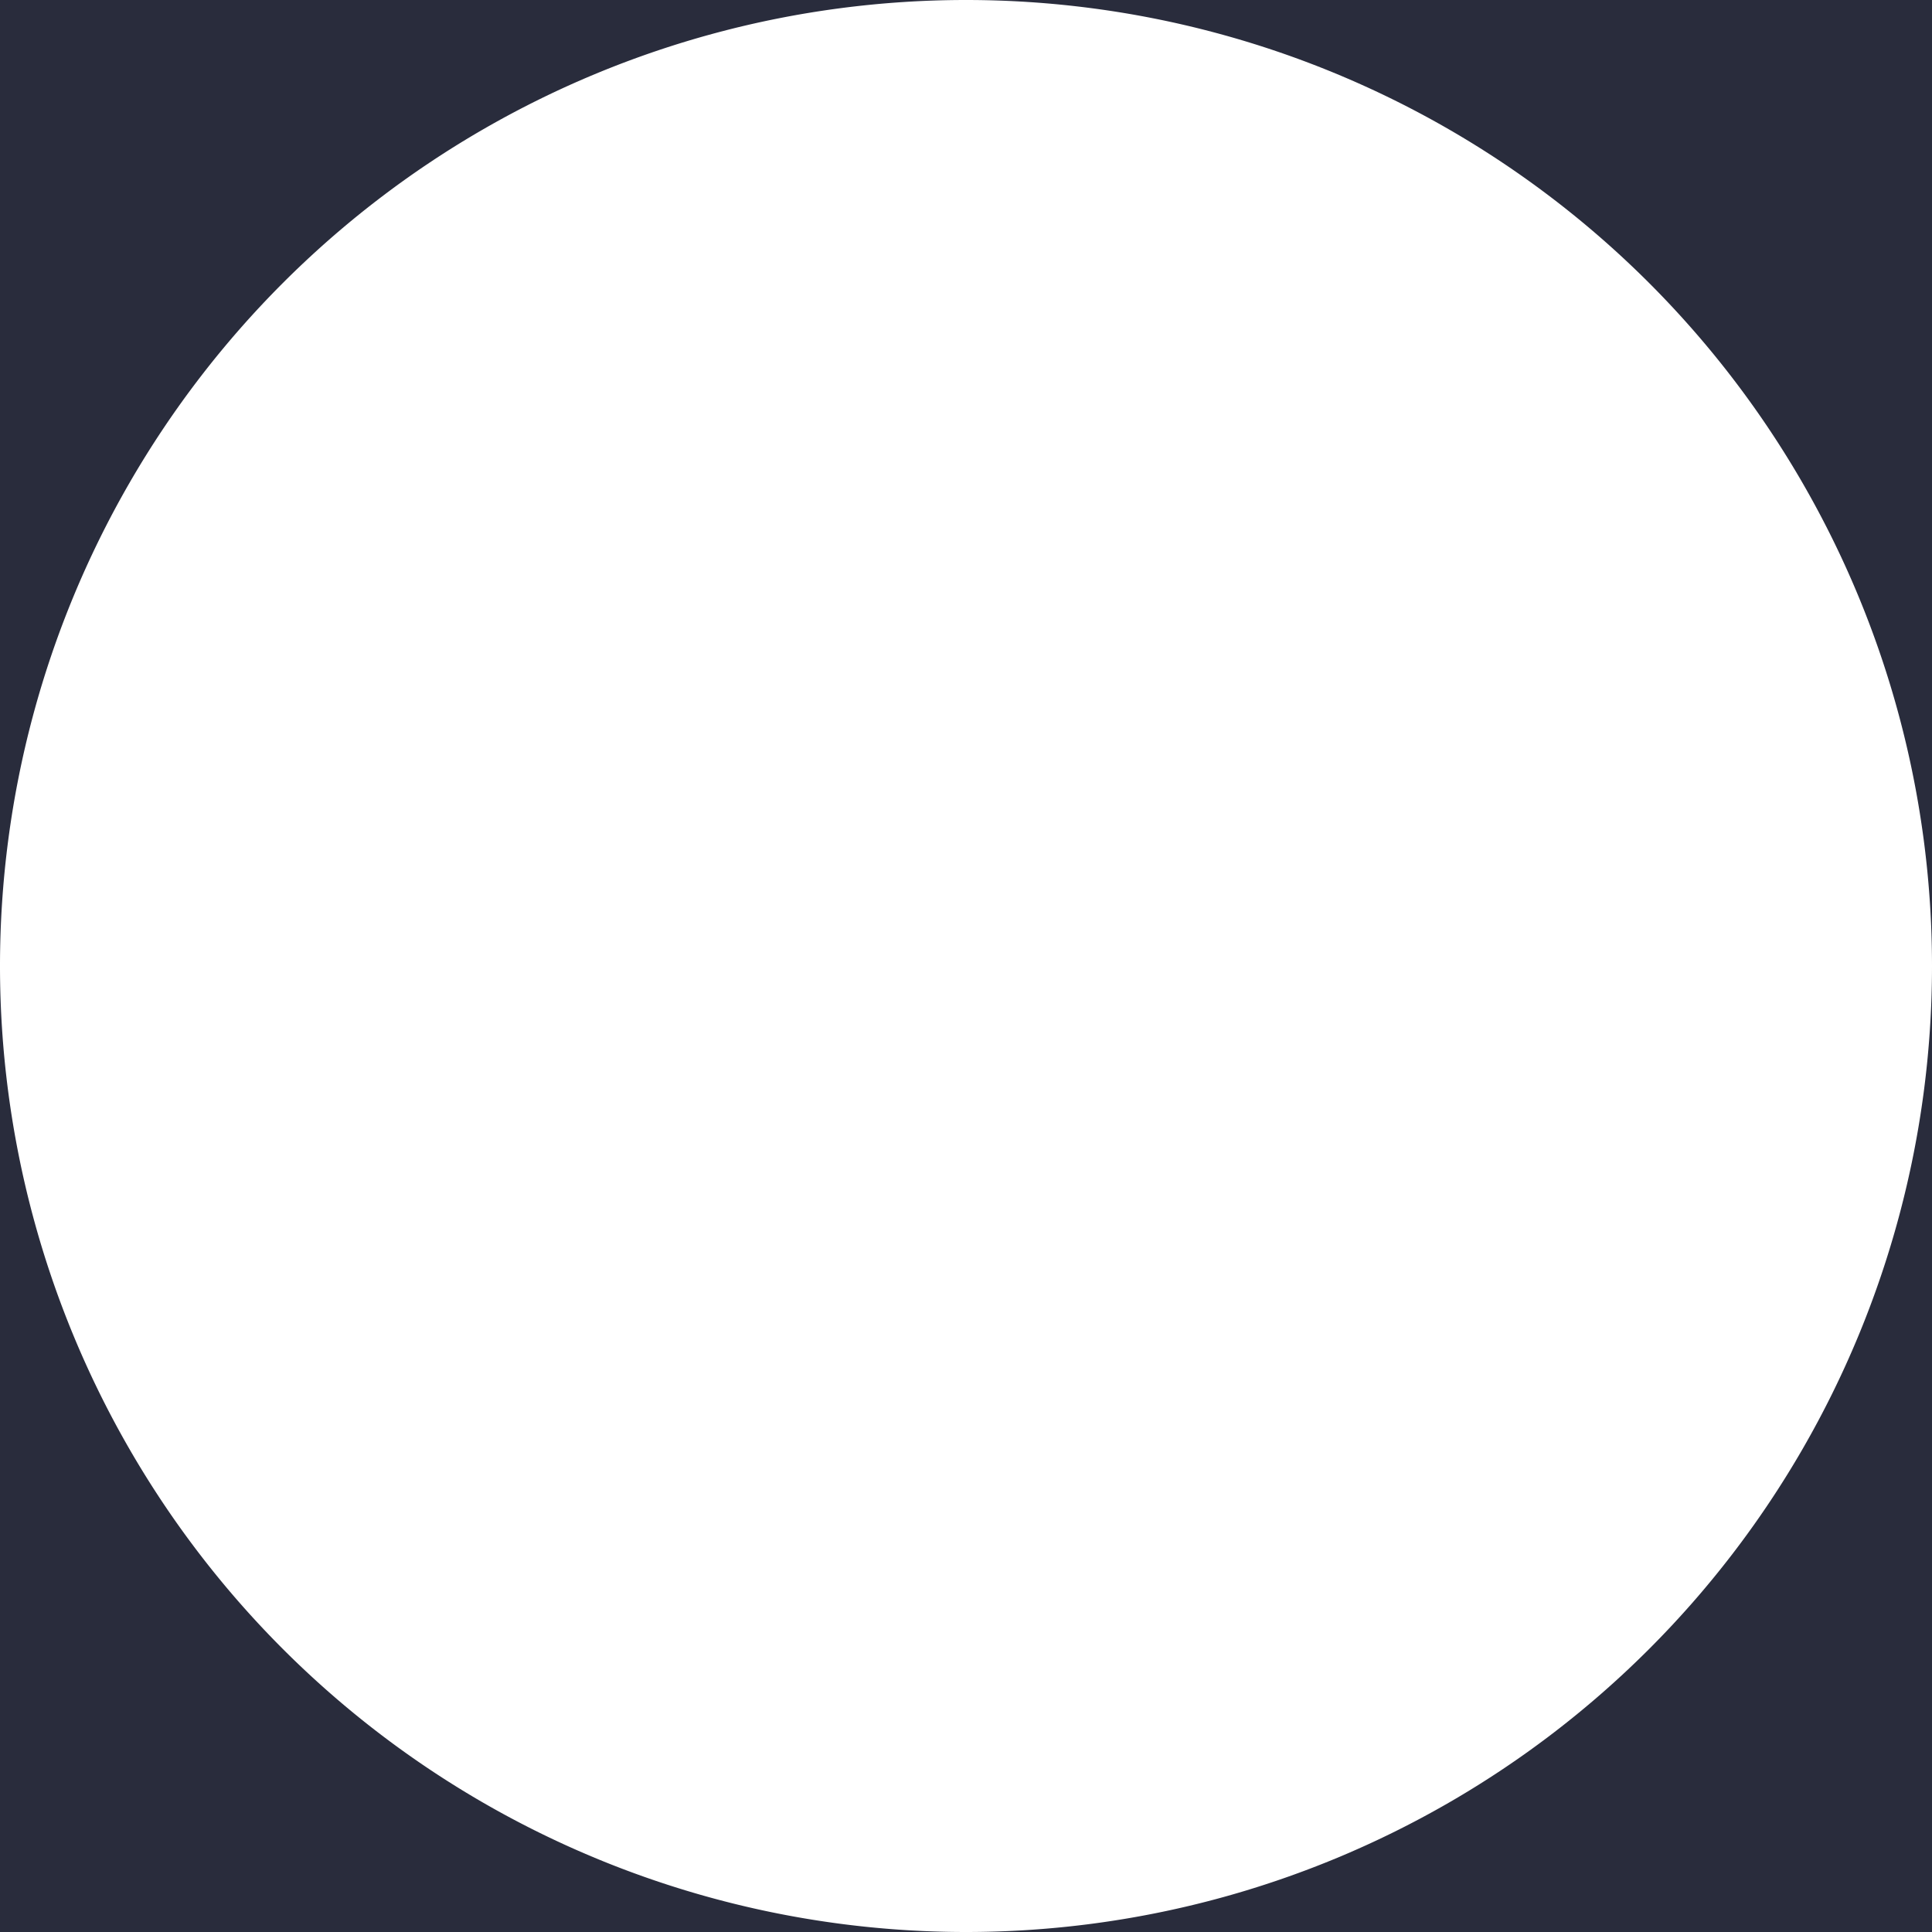 <svg xmlns="http://www.w3.org/2000/svg" width="192" height="192" viewBox="0 0 50.8 50.8">
  <path d="M0 0v25.4A25.4 25.4 0 0 1 25.4 0zm25.4 0a25.4 25.4 0 0 1 25.4 25.4V0zm25.4 25.4a25.4 25.4 0 0 1-25.4 25.4h25.4zM25.4 50.8A25.4 25.4 0 0 1 0 25.4v25.4z" style="fill-opacity:1;stroke:none;stroke-width:4.763;fill:#292c3c"/>
</svg>
